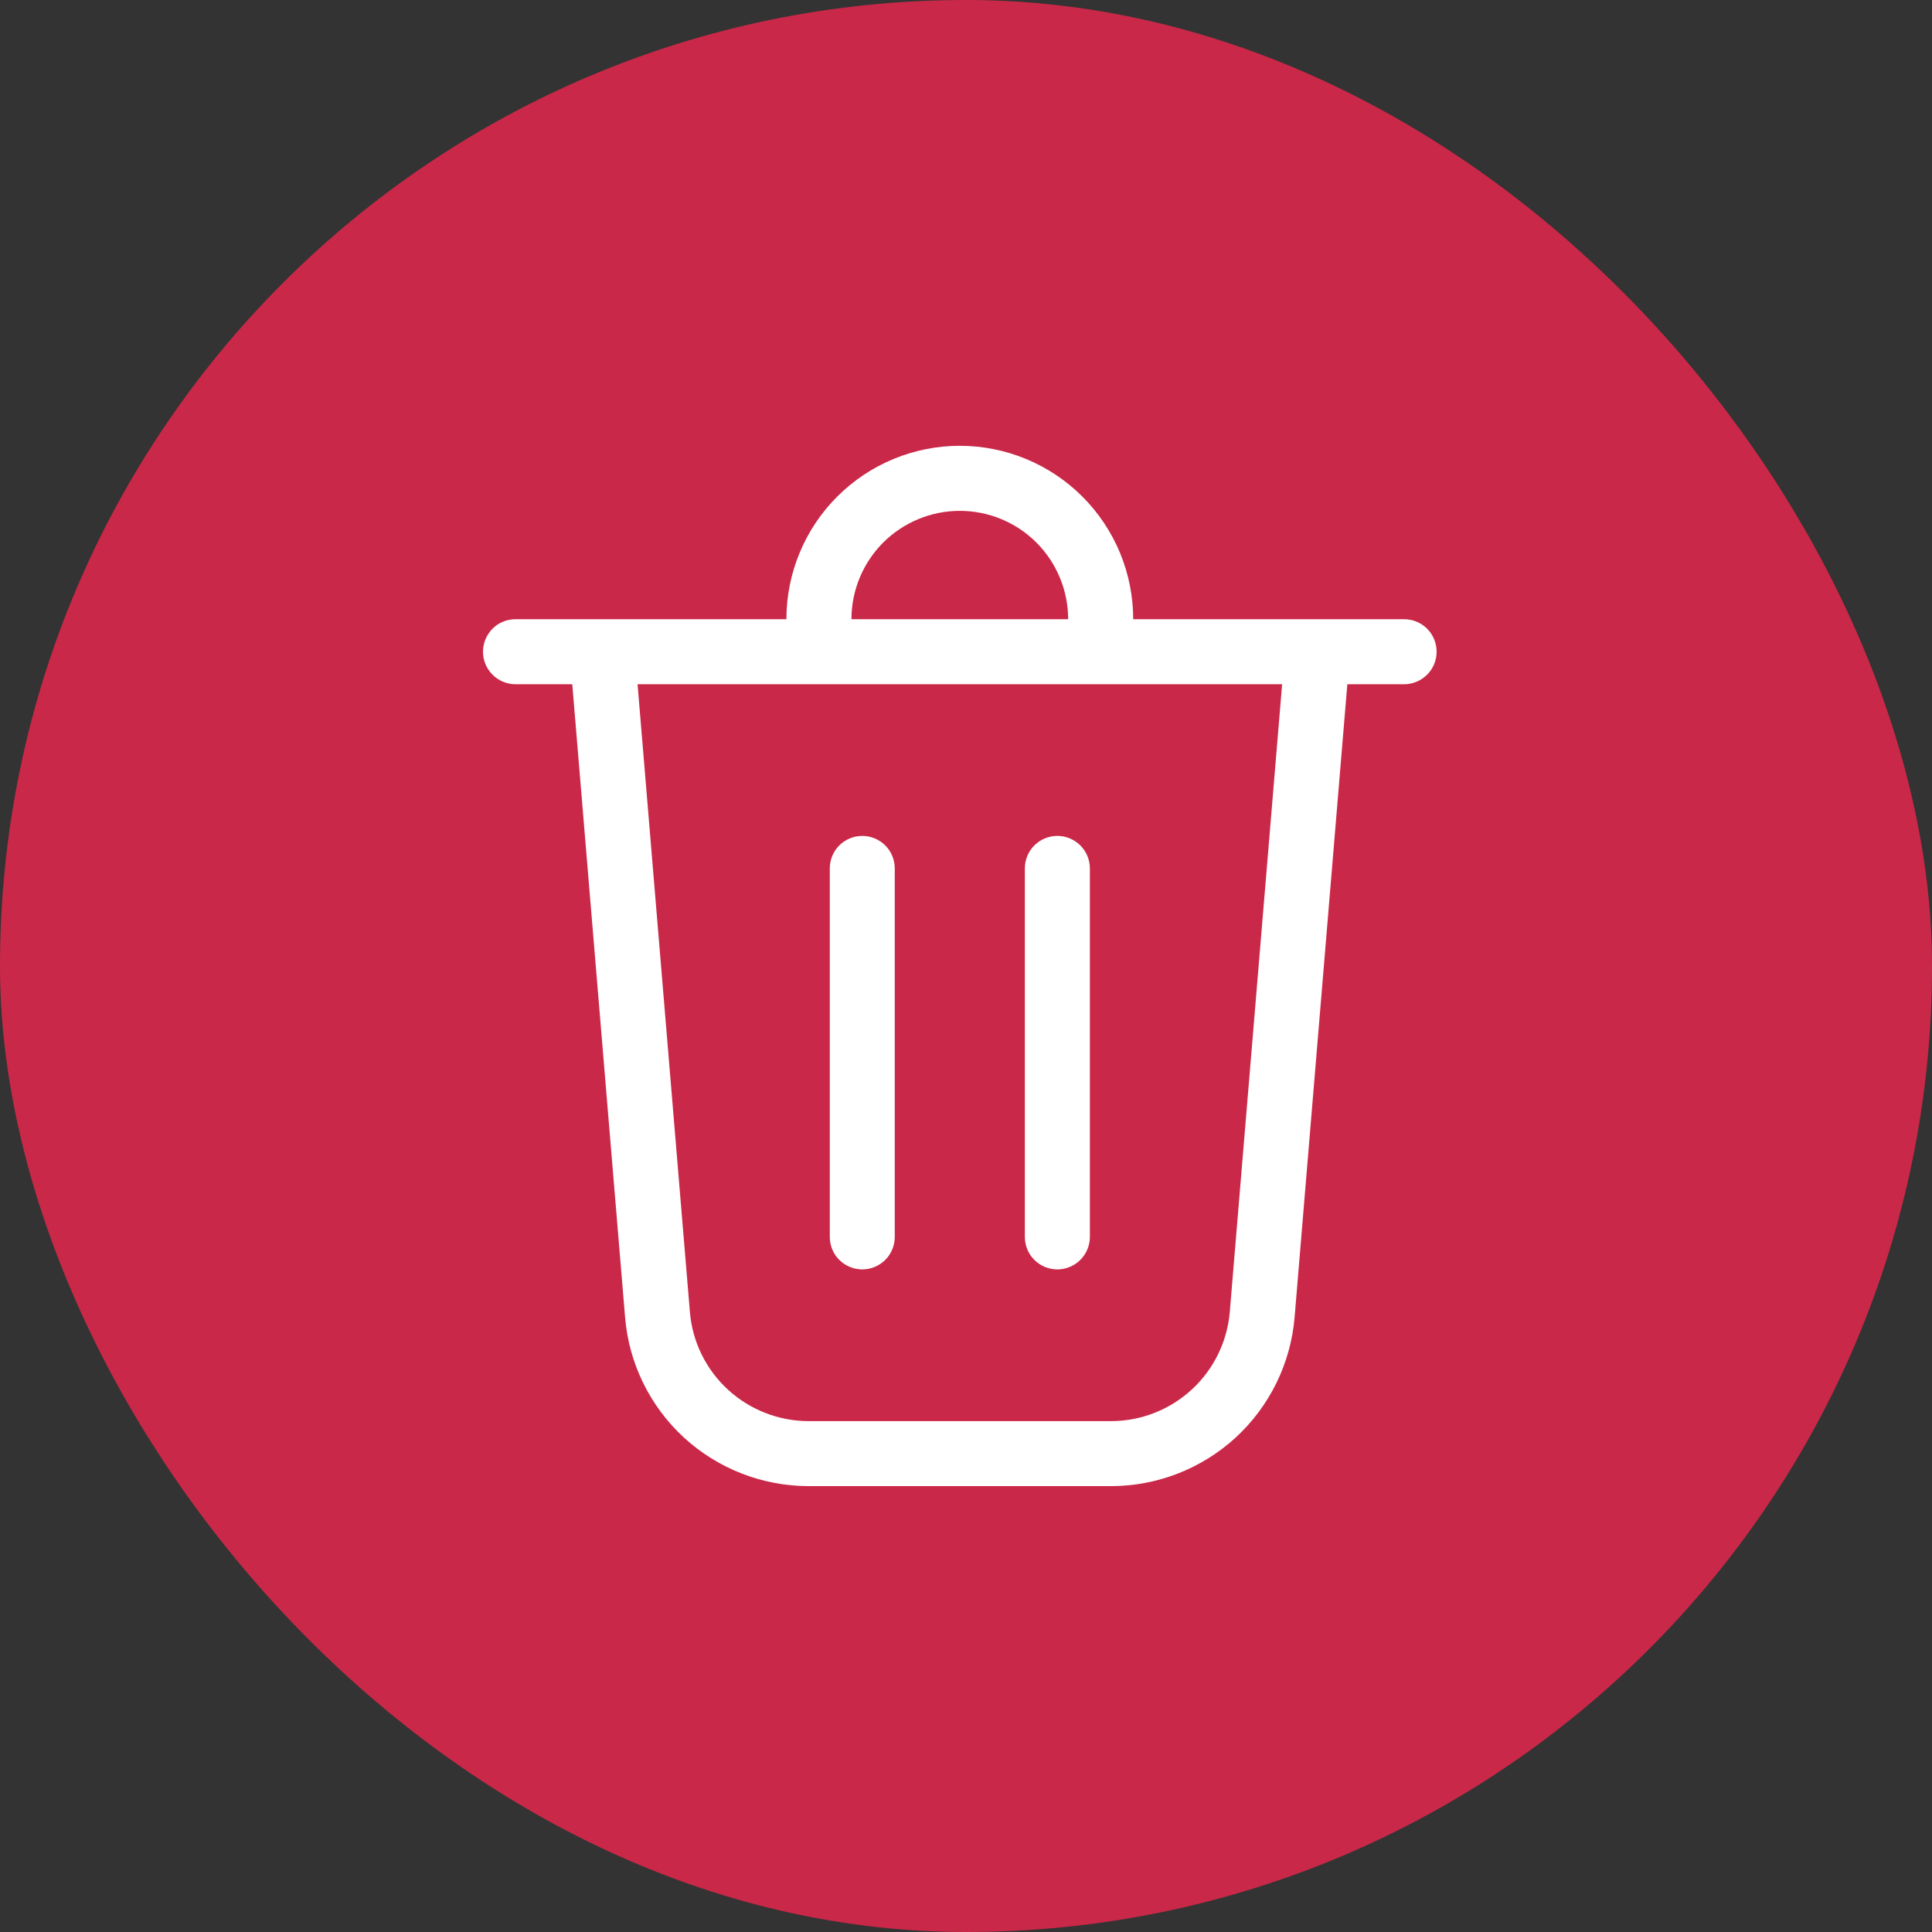 <svg width="24" height="24" viewBox="0 0 24 24" fill="none" xmlns="http://www.w3.org/2000/svg">
<rect x="0" y="0" width="24" height="24" fill="#333333" stroke="none"/>
<rect x="0.5" y="0.5" width="23" height="23" rx="11.5" fill="#CA2848"/>
<rect x="0.5" y="0.5" width="23" height="23" rx="11.5" stroke="#CA2848"/>
<path d="M10.577 7.692H13.269C13.269 7.335 13.127 6.993 12.875 6.74C12.623 6.488 12.28 6.346 11.923 6.346C11.566 6.346 11.224 6.488 10.971 6.74C10.719 6.993 10.577 7.335 10.577 7.692ZM9.769 7.692C9.769 7.121 9.996 6.573 10.4 6.169C10.804 5.765 11.352 5.538 11.923 5.538C12.494 5.538 13.042 5.765 13.446 6.169C13.85 6.573 14.077 7.121 14.077 7.692H17.442C17.549 7.692 17.652 7.734 17.728 7.81C17.804 7.886 17.846 7.989 17.846 8.096C17.846 8.203 17.804 8.306 17.728 8.381C17.652 8.457 17.549 8.5 17.442 8.5H16.737L16.082 16.363C16.034 16.935 15.773 17.468 15.351 17.857C14.928 18.245 14.375 18.461 13.801 18.461H10.045C9.471 18.461 8.918 18.245 8.495 17.857C8.073 17.468 7.812 16.935 7.765 16.363L7.109 8.5H6.404C6.297 8.5 6.194 8.457 6.118 8.381C6.043 8.306 6 8.203 6 8.096C6 7.989 6.043 7.886 6.118 7.81C6.194 7.734 6.297 7.692 6.404 7.692H9.769ZM8.57 16.296C8.6 16.666 8.769 17.011 9.042 17.262C9.316 17.514 9.674 17.653 10.045 17.654H13.801C14.173 17.653 14.53 17.514 14.804 17.262C15.077 17.011 15.246 16.666 15.277 16.296L15.927 8.5H7.92L8.57 16.296ZM10.711 10.384C10.819 10.384 10.921 10.427 10.997 10.502C11.073 10.578 11.115 10.681 11.115 10.788V15.365C11.115 15.472 11.073 15.575 10.997 15.651C10.921 15.726 10.819 15.769 10.711 15.769C10.604 15.769 10.502 15.726 10.426 15.651C10.35 15.575 10.308 15.472 10.308 15.365V10.788C10.308 10.681 10.35 10.578 10.426 10.502C10.502 10.427 10.604 10.384 10.711 10.384ZM13.539 10.788C13.539 10.681 13.496 10.578 13.42 10.502C13.344 10.427 13.242 10.384 13.135 10.384C13.027 10.384 12.925 10.427 12.849 10.502C12.773 10.578 12.731 10.681 12.731 10.788V15.365C12.731 15.472 12.773 15.575 12.849 15.651C12.925 15.726 13.027 15.769 13.135 15.769C13.242 15.769 13.344 15.726 13.42 15.651C13.496 15.575 13.539 15.472 13.539 15.365V10.788Z" fill="white"/>
</svg>
